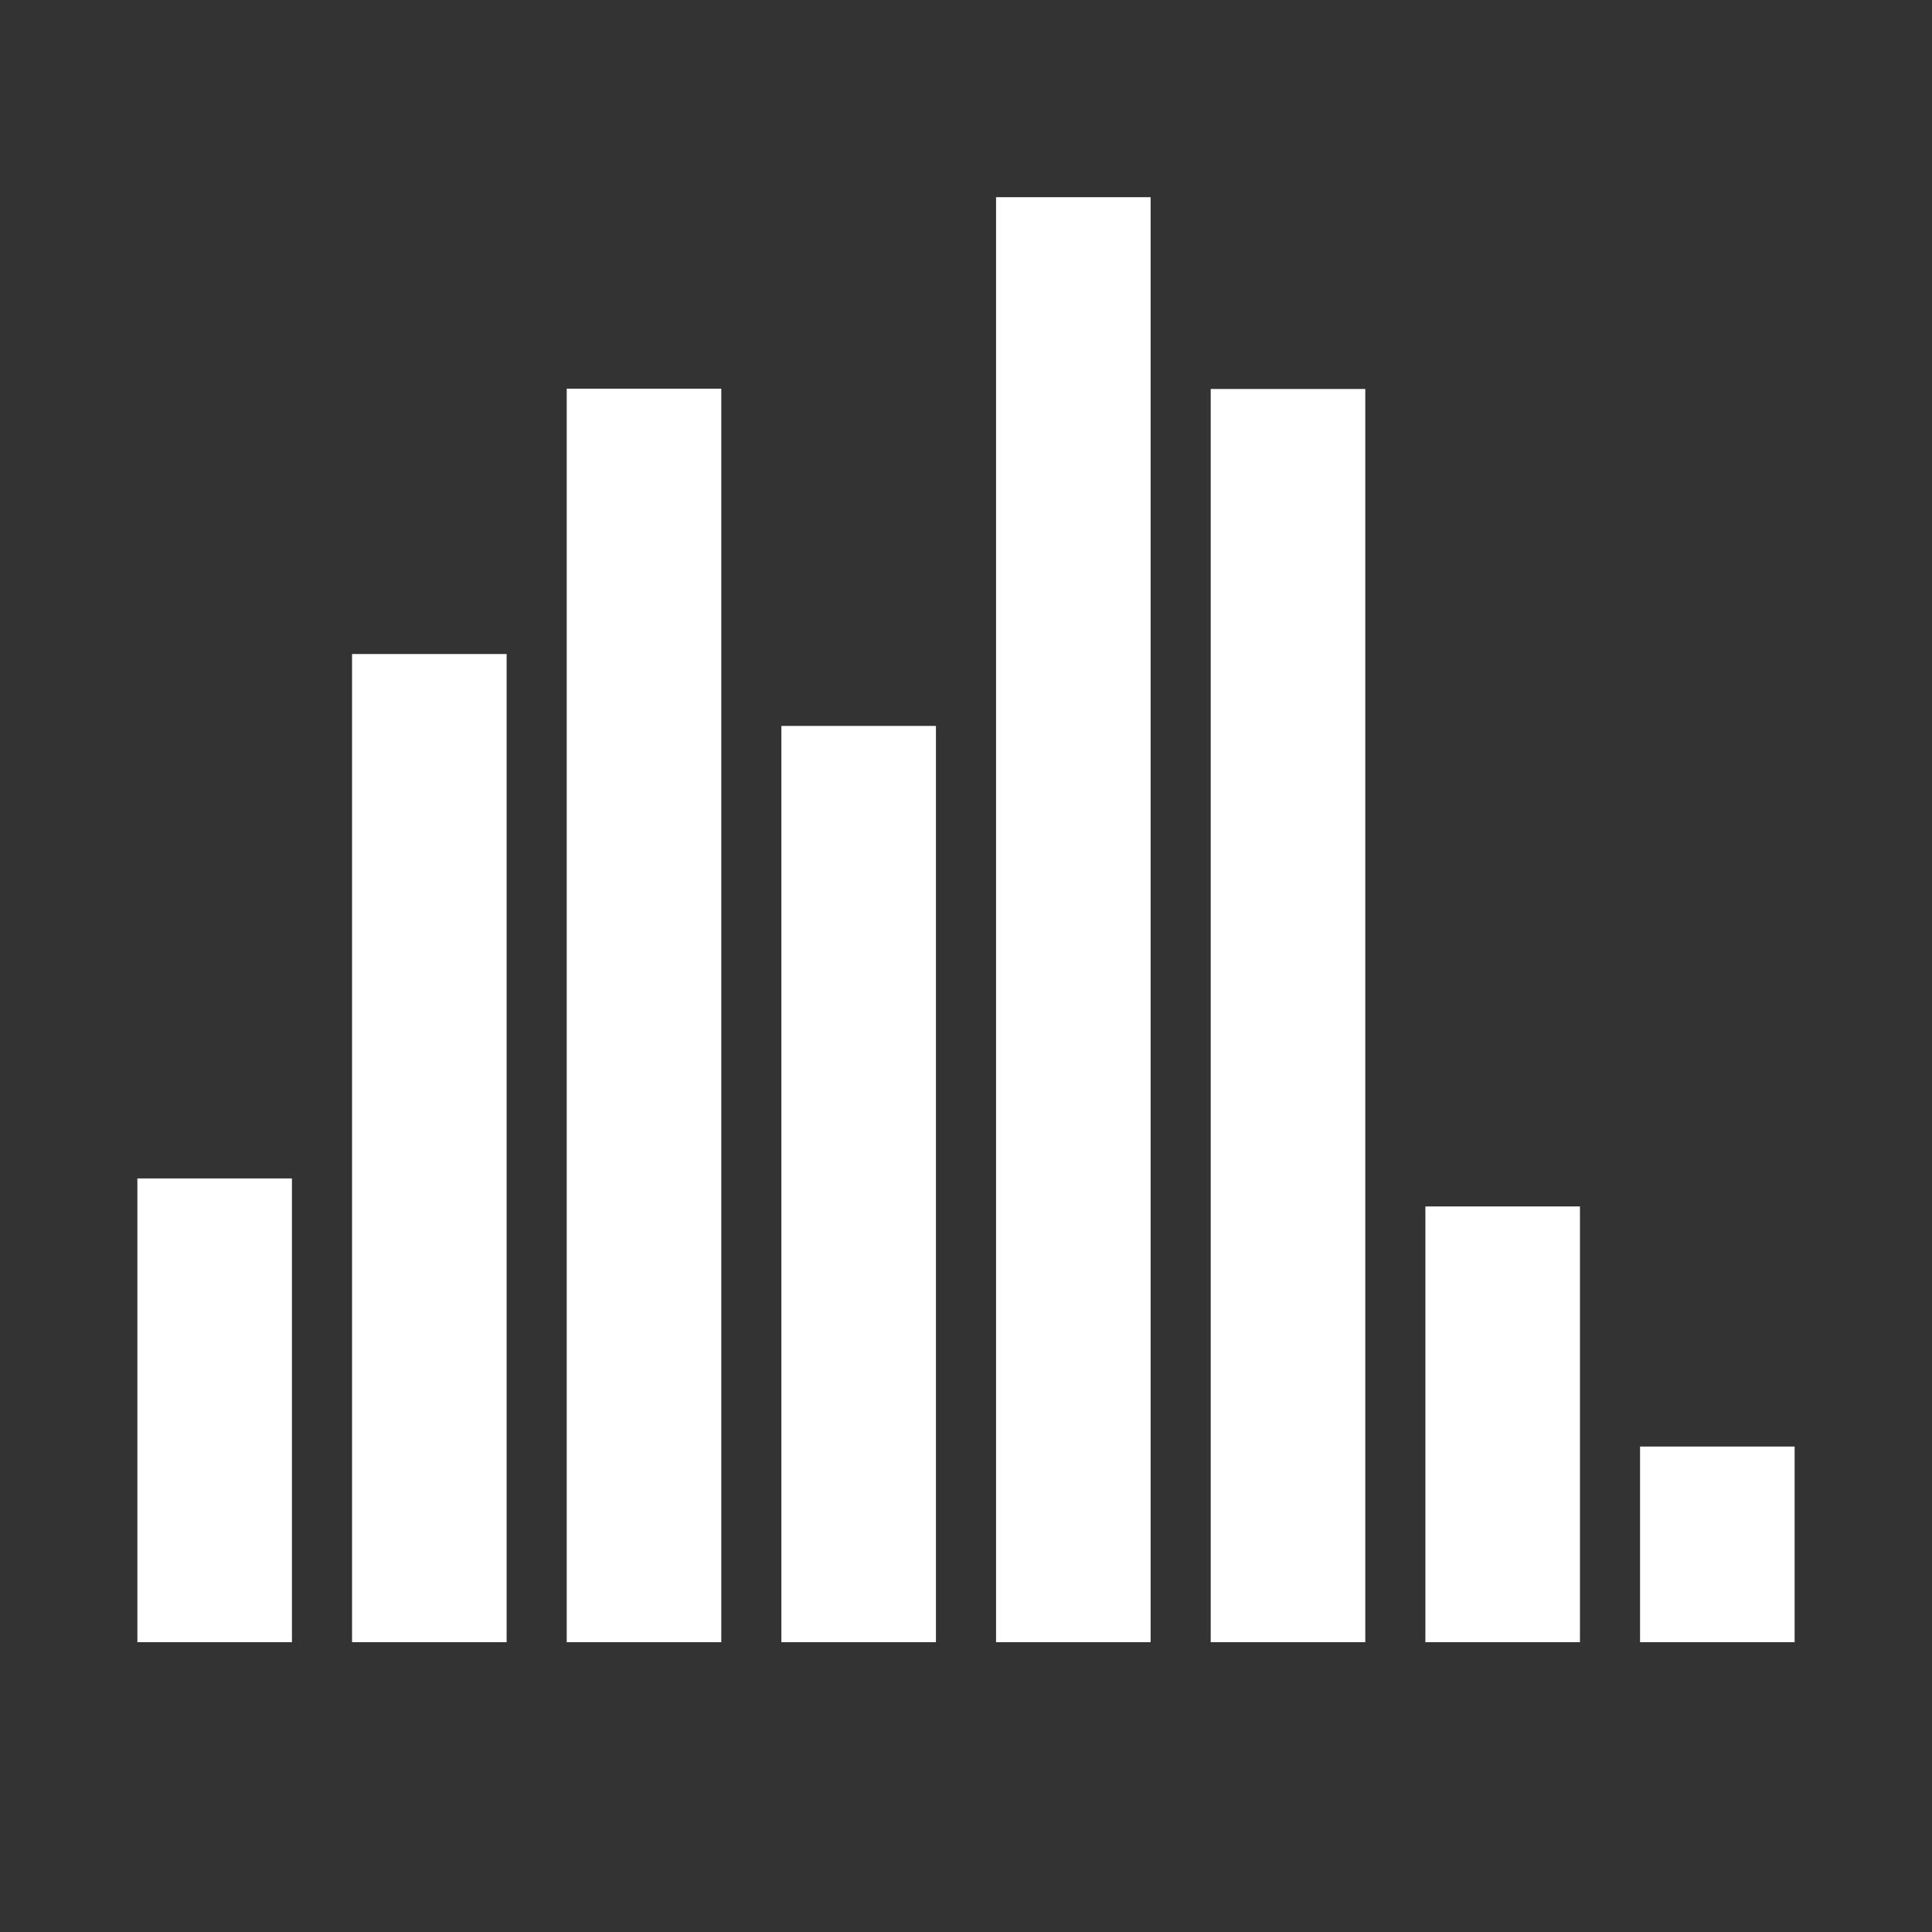 <svg class="lds-equalizer" width="100%" height="100%" xmlns="http://www.w3.org/2000/svg"
     xmlns:xlink="http://www.w3.org/1999/xlink" viewBox="0 0 100 100" preserveAspectRatio="xMidYMid">
    <rect x="0" y="0" width="100" height="100" fill="#333333" stroke="none"/>
    <g transform="rotate(180 50 50)">
        <rect ng-attr-x="{{11.111 - config.width/2}}" y="15" ng-attr-width="{{config.width}}"
              height="10.127" fill="#ffffff" x="7.111" width="8">
            <animate attributeName="height" calcMode="spline" values="50;75;10;50" times="0;0.33;0.66;1"
                     ng-attr-dur="{{config.speed}}" keySplines="0.5 0 0.5 1;0.5 0 0.5 1;0.5 0 0.5 1"
                     repeatCount="indefinite" begin="0s" dur="1">
            </animate>
        </rect>
        <rect ng-attr-x="{{22.222 - config.width/2}}" y="15" ng-attr-width="{{config.width}}"
              height="22.555" fill="#ffffff" x="18.222" width="8">
            <animate attributeName="height" calcMode="spline" values="50;75;10;50" times="0;0.33;0.66;1"
                     ng-attr-dur="{{config.speed}}" keySplines="0.5 0 0.5 1;0.5 0 0.5 1;0.5 0 0.5 1"
                     repeatCount="indefinite" begin="-0.875s" dur="1">
            </animate>
        </rect>
        <rect ng-attr-x="{{33.333 - config.width/2}}" y="15" ng-attr-width="{{config.width}}"
              height="64.866" fill="#ffffff" x="29.333" width="8">
            <animate attributeName="height" calcMode="spline" values="50;75;10;50" times="0;0.33;0.66;1"
                     ng-attr-dur="{{config.speed}}" keySplines="0.5 0 0.5 1;0.5 0 0.5 1;0.5 0 0.5 1"
                     repeatCount="indefinite" begin="-0.75s" dur="1">
            </animate>
        </rect>
        <rect ng-attr-x="{{44.444 - config.width/2}}" y="15" ng-attr-width="{{config.width}}"
              height="74.793" fill="#ffffff" x="40.444" width="8">
            <animate attributeName="height" calcMode="spline" values="50;75;10;50" times="0;0.33;0.66;1"
                     ng-attr-dur="{{config.speed}}" keySplines="0.5 0 0.5 1;0.5 0 0.5 1;0.5 0 0.5 1"
                     repeatCount="indefinite" begin="-0.625s" dur="1">
            </animate>
        </rect>
        <rect ng-attr-x="{{55.556 - config.width/2}}" y="15" ng-attr-width="{{config.width}}"
              height="47.426" fill="#ffffff" x="51.556" width="8">
            <animate attributeName="height" calcMode="spline" values="50;75;10;50" times="0;0.33;0.66;1"
                     ng-attr-dur="{{config.speed}}" keySplines="0.5 0 0.5 1;0.5 0 0.5 1;0.5 0 0.5 1"
                     repeatCount="indefinite" begin="-0.25s" dur="1">
            </animate>
        </rect>
        <rect ng-attr-x="{{66.667 - config.width/2}}" y="15" ng-attr-width="{{config.width}}"
              height="64.882" fill="#ffffff" x="62.667" width="8">
            <animate attributeName="height" calcMode="spline" values="50;75;10;50" times="0;0.33;0.66;1"
                     ng-attr-dur="{{config.speed}}" keySplines="0.5 0 0.5 1;0.5 0 0.5 1;0.5 0 0.5 1"
                     repeatCount="indefinite" begin="-0.5s" dur="1">
            </animate>
        </rect>
        <rect ng-attr-x="{{77.778 - config.width/2}}" y="15" ng-attr-width="{{config.width}}"
              height="51.148" fill="#ffffff" x="73.778" width="8">
            <animate attributeName="height" calcMode="spline" values="50;75;10;50" times="0;0.33;0.66;1"
                     ng-attr-dur="{{config.speed}}" keySplines="0.5 0 0.5 1;0.5 0 0.5 1;0.5 0 0.5 1"
                     repeatCount="indefinite" begin="-0.375s" dur="1">
            </animate>
        </rect>
        <rect ng-attr-x="{{88.889 - config.width/2}}" y="15" ng-attr-width="{{config.width}}"
              height="24.004" fill="#ffffff" x="84.889" width="8">
            <animate attributeName="height" calcMode="spline" values="50;75;10;50" times="0;0.33;0.66;1"
                     ng-attr-dur="{{config.speed}}" keySplines="0.5 0 0.5 1;0.5 0 0.5 1;0.5 0 0.5 1"
                     repeatCount="indefinite" begin="-0.125s" dur="1">
            </animate>
        </rect>
    </g>
</svg>
